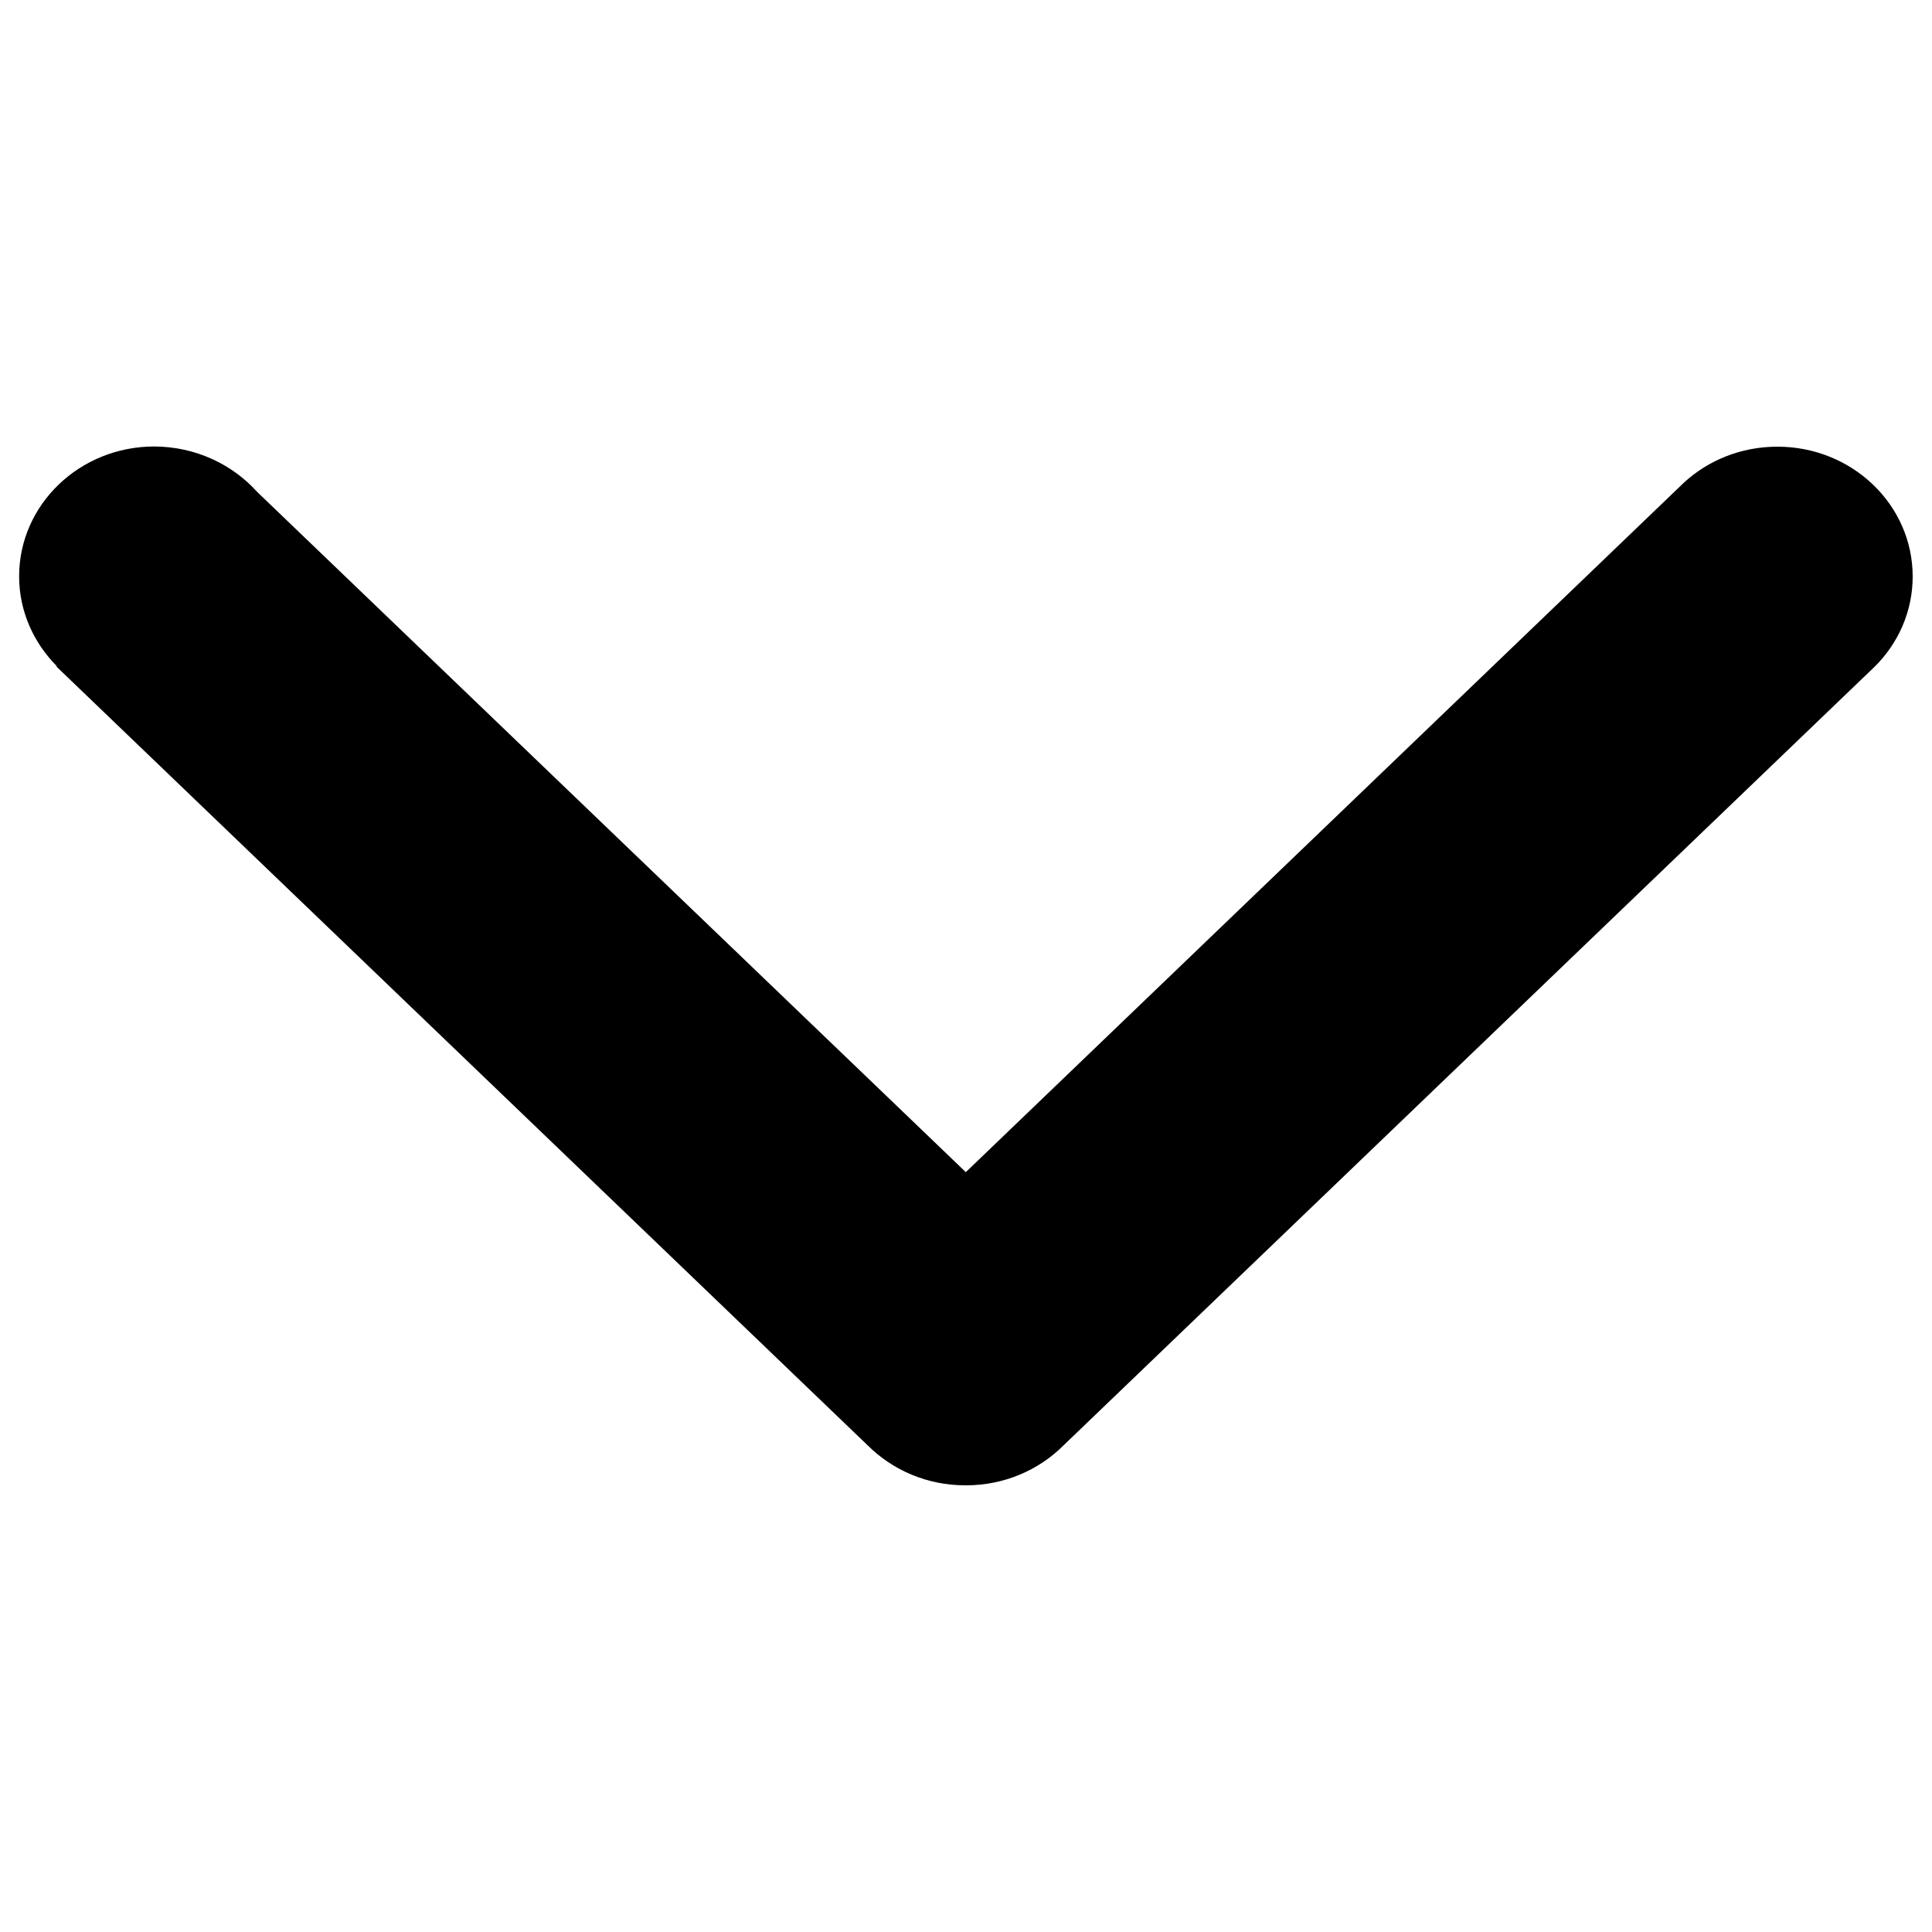 <?xml version="1.0" encoding="utf-8"?>
<!-- Svg Vector Icons : http://www.onlinewebfonts.com/icon -->
<!DOCTYPE svg PUBLIC "-//W3C//DTD SVG 1.1//EN" "http://www.w3.org/Graphics/SVG/1.1/DTD/svg11.dtd">
<svg version="1.1" xmlns="http://www.w3.org/2000/svg" xmlns:xlink="http://www.w3.org/1999/xlink" x="0px" y="0px" viewBox="0 0 1000 1000" enable-background="new 0 0 1000 1000" xml:space="preserve">
<g><path d="M133.1,254.6l366.8,352.1L871.4,250l0,0c12.6-11.7,29.7-18.8,48.6-18.8c38.7,0,70,30.1,70,67.2c0,18.1-7.5,34.6-19.6,46.6l0,0l-420,403.2l0,0c-12.7,12.7-30.6,20.6-50.4,20.6c0,0-0.1,0-0.2,0c-0.1,0-0.1,0-0.2,0c-19.8,0-37.6-7.9-50.4-20.6l0,0l-420-403.2l0.2-0.2c-12-12.1-19.5-28.4-19.5-46.5c0-37.1,31.3-67.2,70-67.2C101.2,231.2,120.2,240.3,133.1,254.6z"/></g>
</svg>